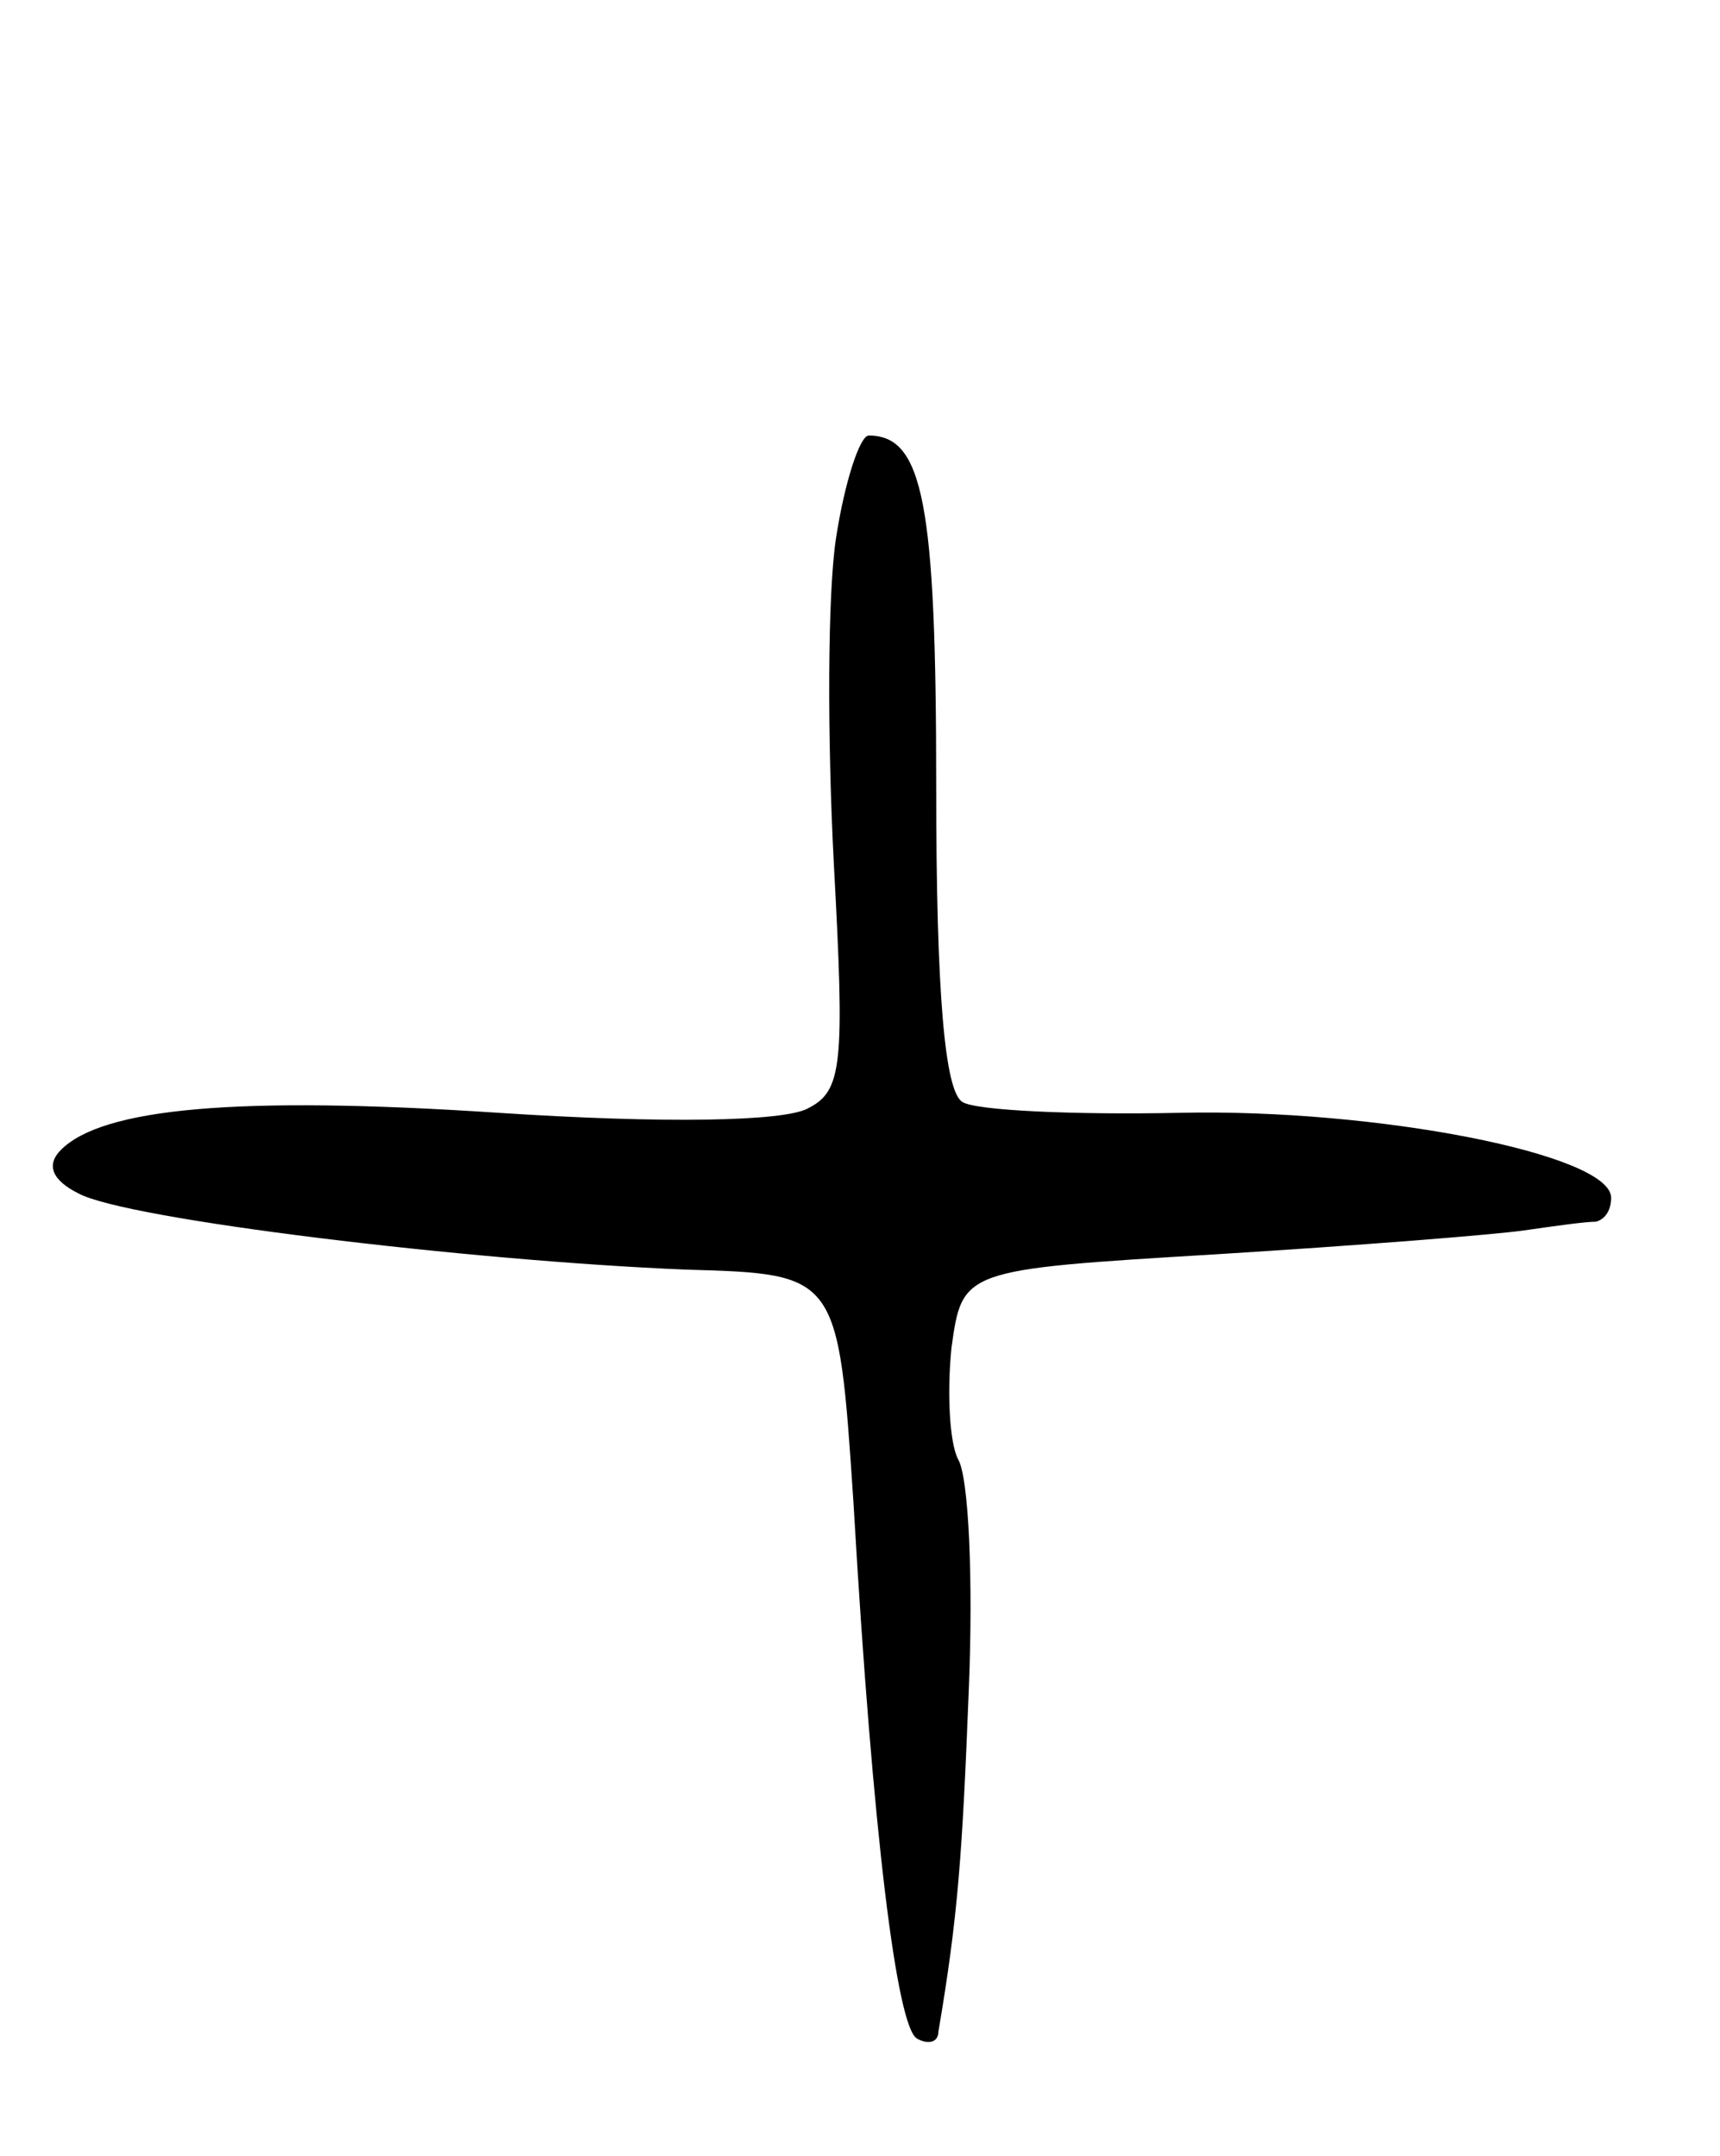 <svg version="1.0" xmlns="http://www.w3.org/2000/svg"
 width="79pt" height="99pt" viewBox="0 0 79 99"
 preserveAspectRatio="xMidYMid meet">
<g transform="translate(0,99) scale(0.1,-0.1)"
fill="#000000" stroke="none">
<path d="M384 743 c-4 -26 -4 -93 -1 -150 5 -92 4 -104 -12 -112 -11 -6 -66
-7 -142 -2 -121 8 -182 2 -201 -17 -7 -7 -4 -14 8 -20 22 -12 180 -31 279 -35
70 -2 70 -2 77 -107 9 -155 20 -240 29 -246 5 -3 10 -2 10 3 9 53 11 81 14
158 2 49 0 97 -5 105 -4 8 -5 31 -3 51 5 36 5 36 121 43 65 4 128 9 142 11 14
2 28 4 33 4 4 1 7 5 7 11 0 20 -108 41 -198 39 -48 -1 -94 1 -100 5 -8 5 -12
49 -12 145 0 130 -6 161 -31 161 -4 0 -11 -21 -15 -47z"/>
</g>
</svg>
